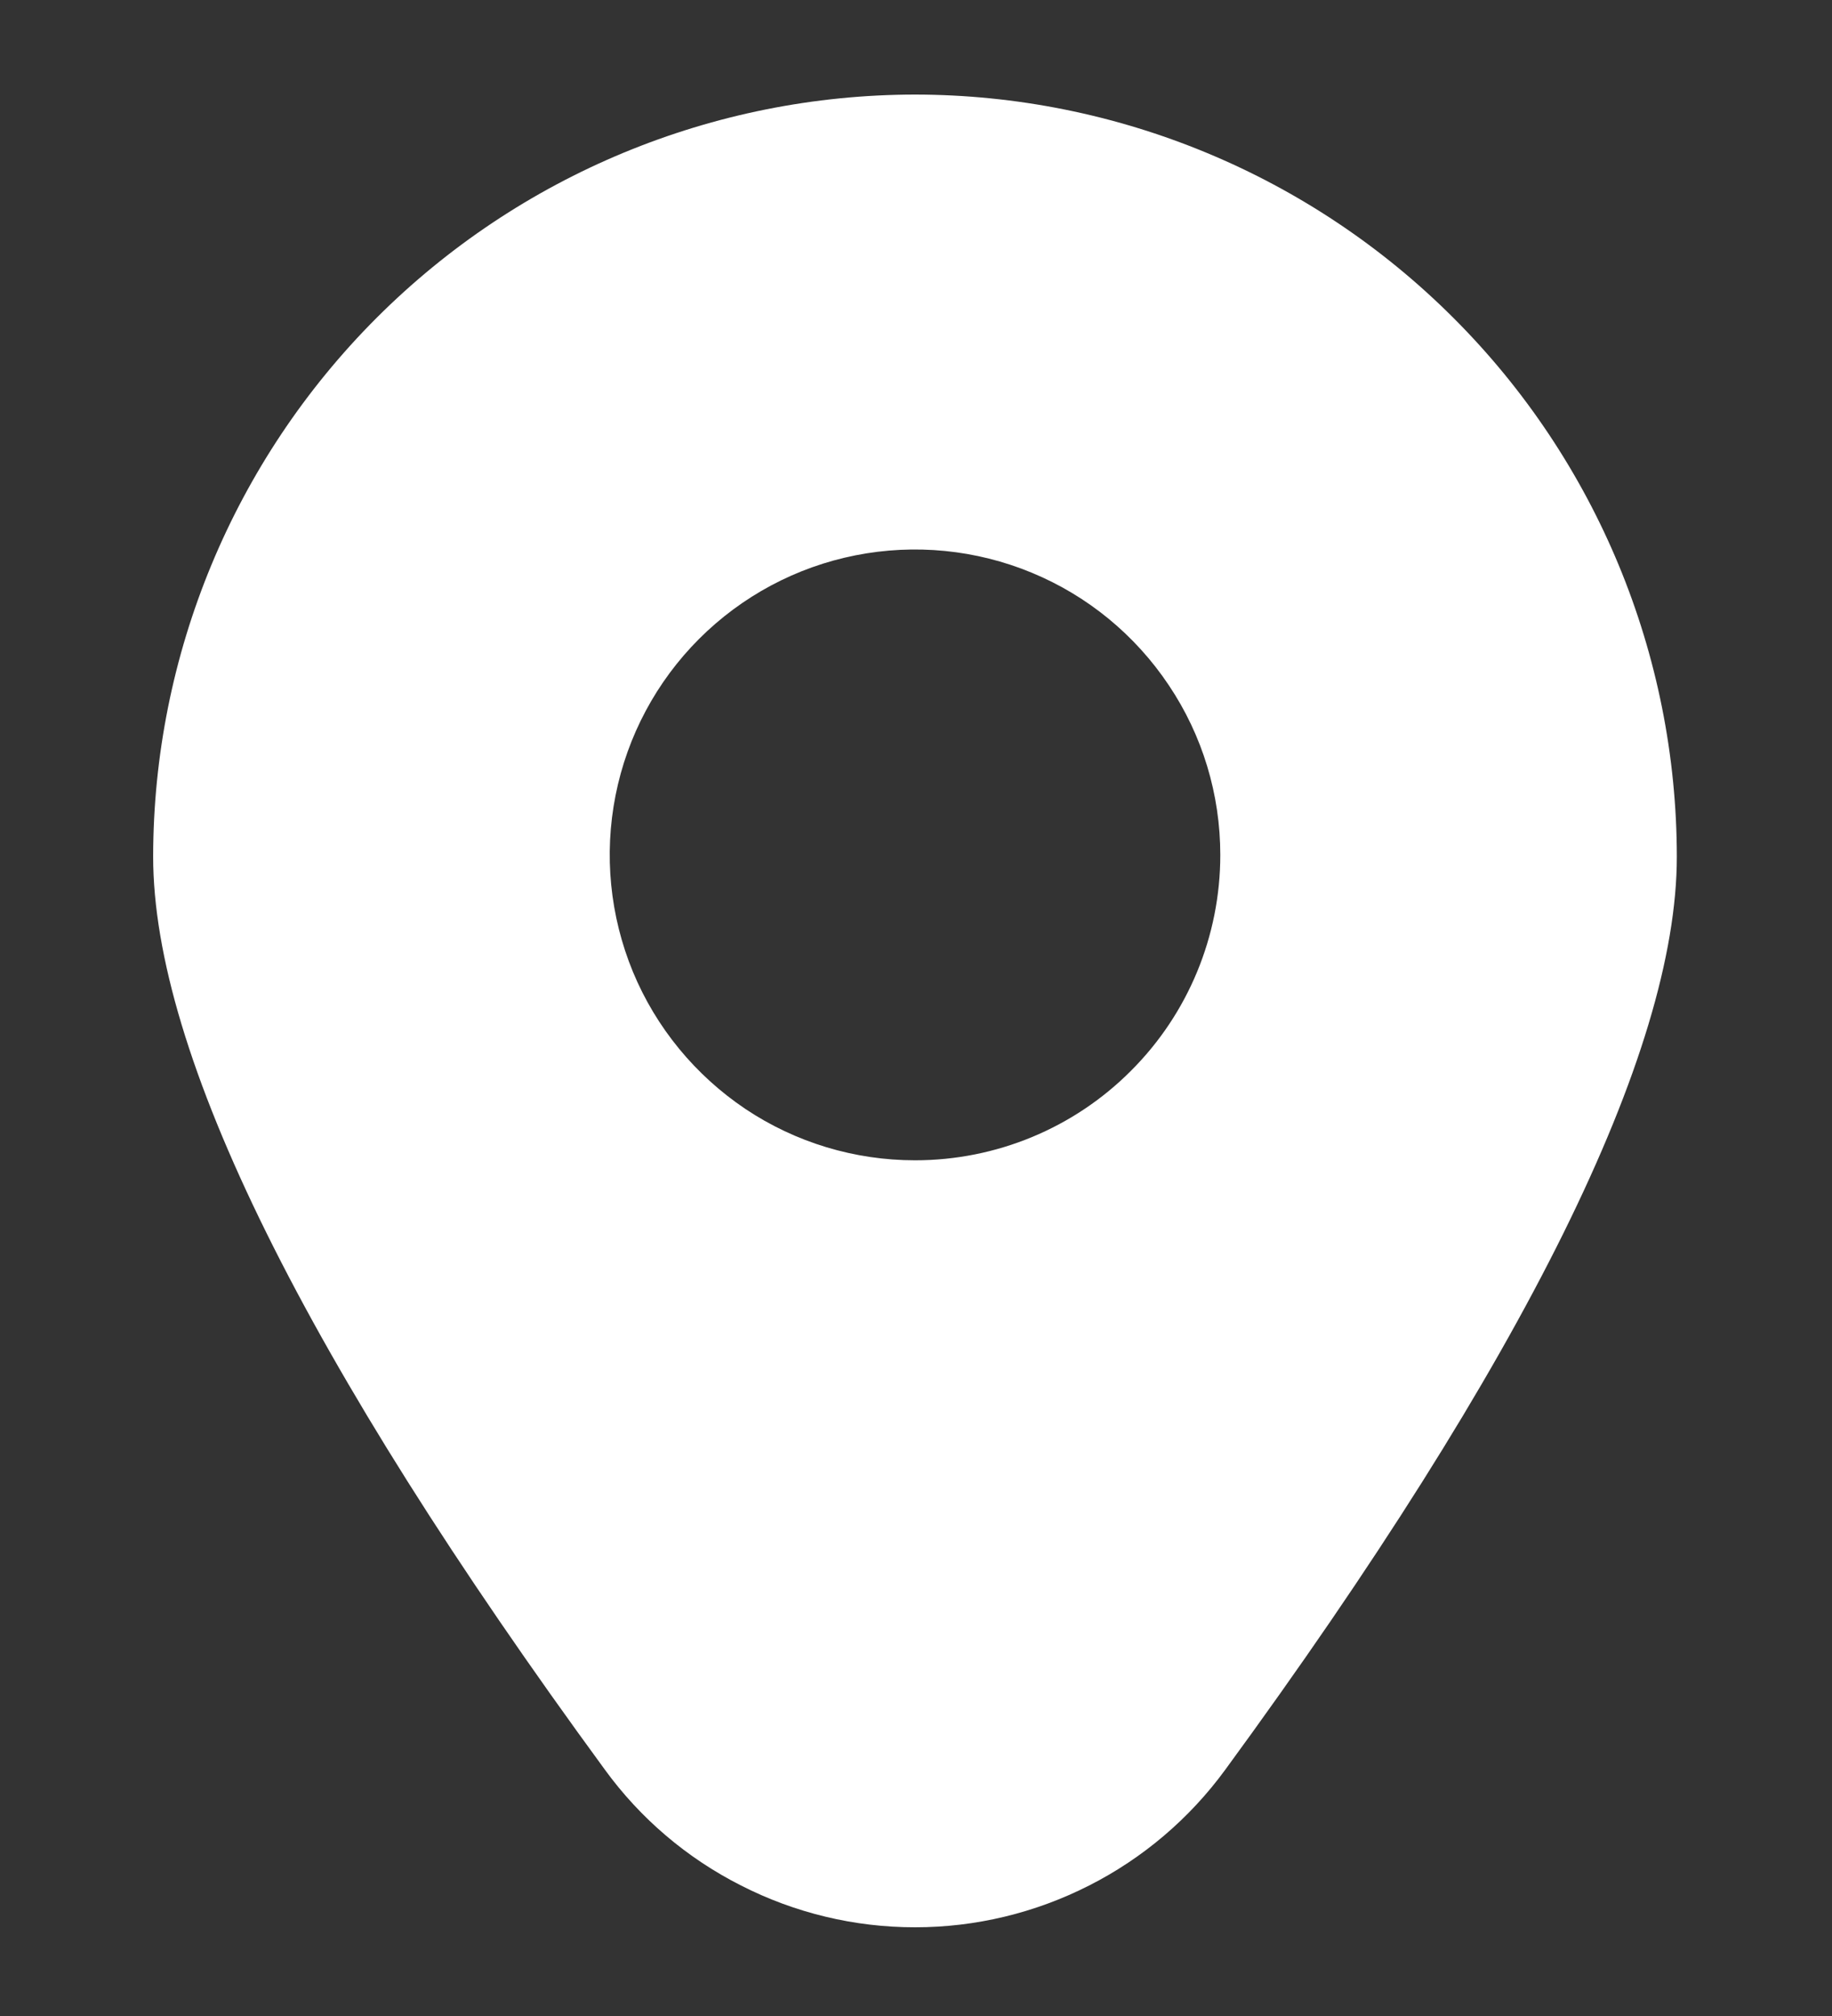 <svg width="10" height="11" viewBox="0 0 10 11" fill="none" xmlns="http://www.w3.org/2000/svg">
<rect x="0" y="0" width="10" height="11" fill="#333333" stroke="none"/>
<path d="M4.995 0.516C3.892 0.517 2.835 0.955 2.055 1.735C1.276 2.514 0.837 3.571 0.836 4.674C0.836 5.745 1.665 7.421 3.301 9.655C3.495 9.922 3.75 10.139 4.045 10.288C4.339 10.438 4.664 10.516 4.995 10.516C5.325 10.516 5.65 10.438 5.945 10.288C6.239 10.139 6.494 9.922 6.689 9.655C8.324 7.421 9.153 5.745 9.153 4.674C9.152 3.571 8.714 2.514 7.934 1.735C7.154 0.955 6.097 0.517 4.995 0.516ZM4.995 6.331C4.665 6.331 4.343 6.234 4.069 6.051C3.795 5.867 3.581 5.607 3.455 5.303C3.329 4.998 3.296 4.663 3.36 4.34C3.424 4.016 3.583 3.719 3.816 3.486C4.049 3.253 4.346 3.094 4.67 3.03C4.993 2.966 5.328 2.999 5.632 3.125C5.937 3.251 6.197 3.465 6.38 3.739C6.564 4.013 6.661 4.335 6.661 4.665C6.661 5.107 6.486 5.531 6.173 5.843C5.861 6.156 5.437 6.331 4.995 6.331Z" fill="white"/>
</svg>
